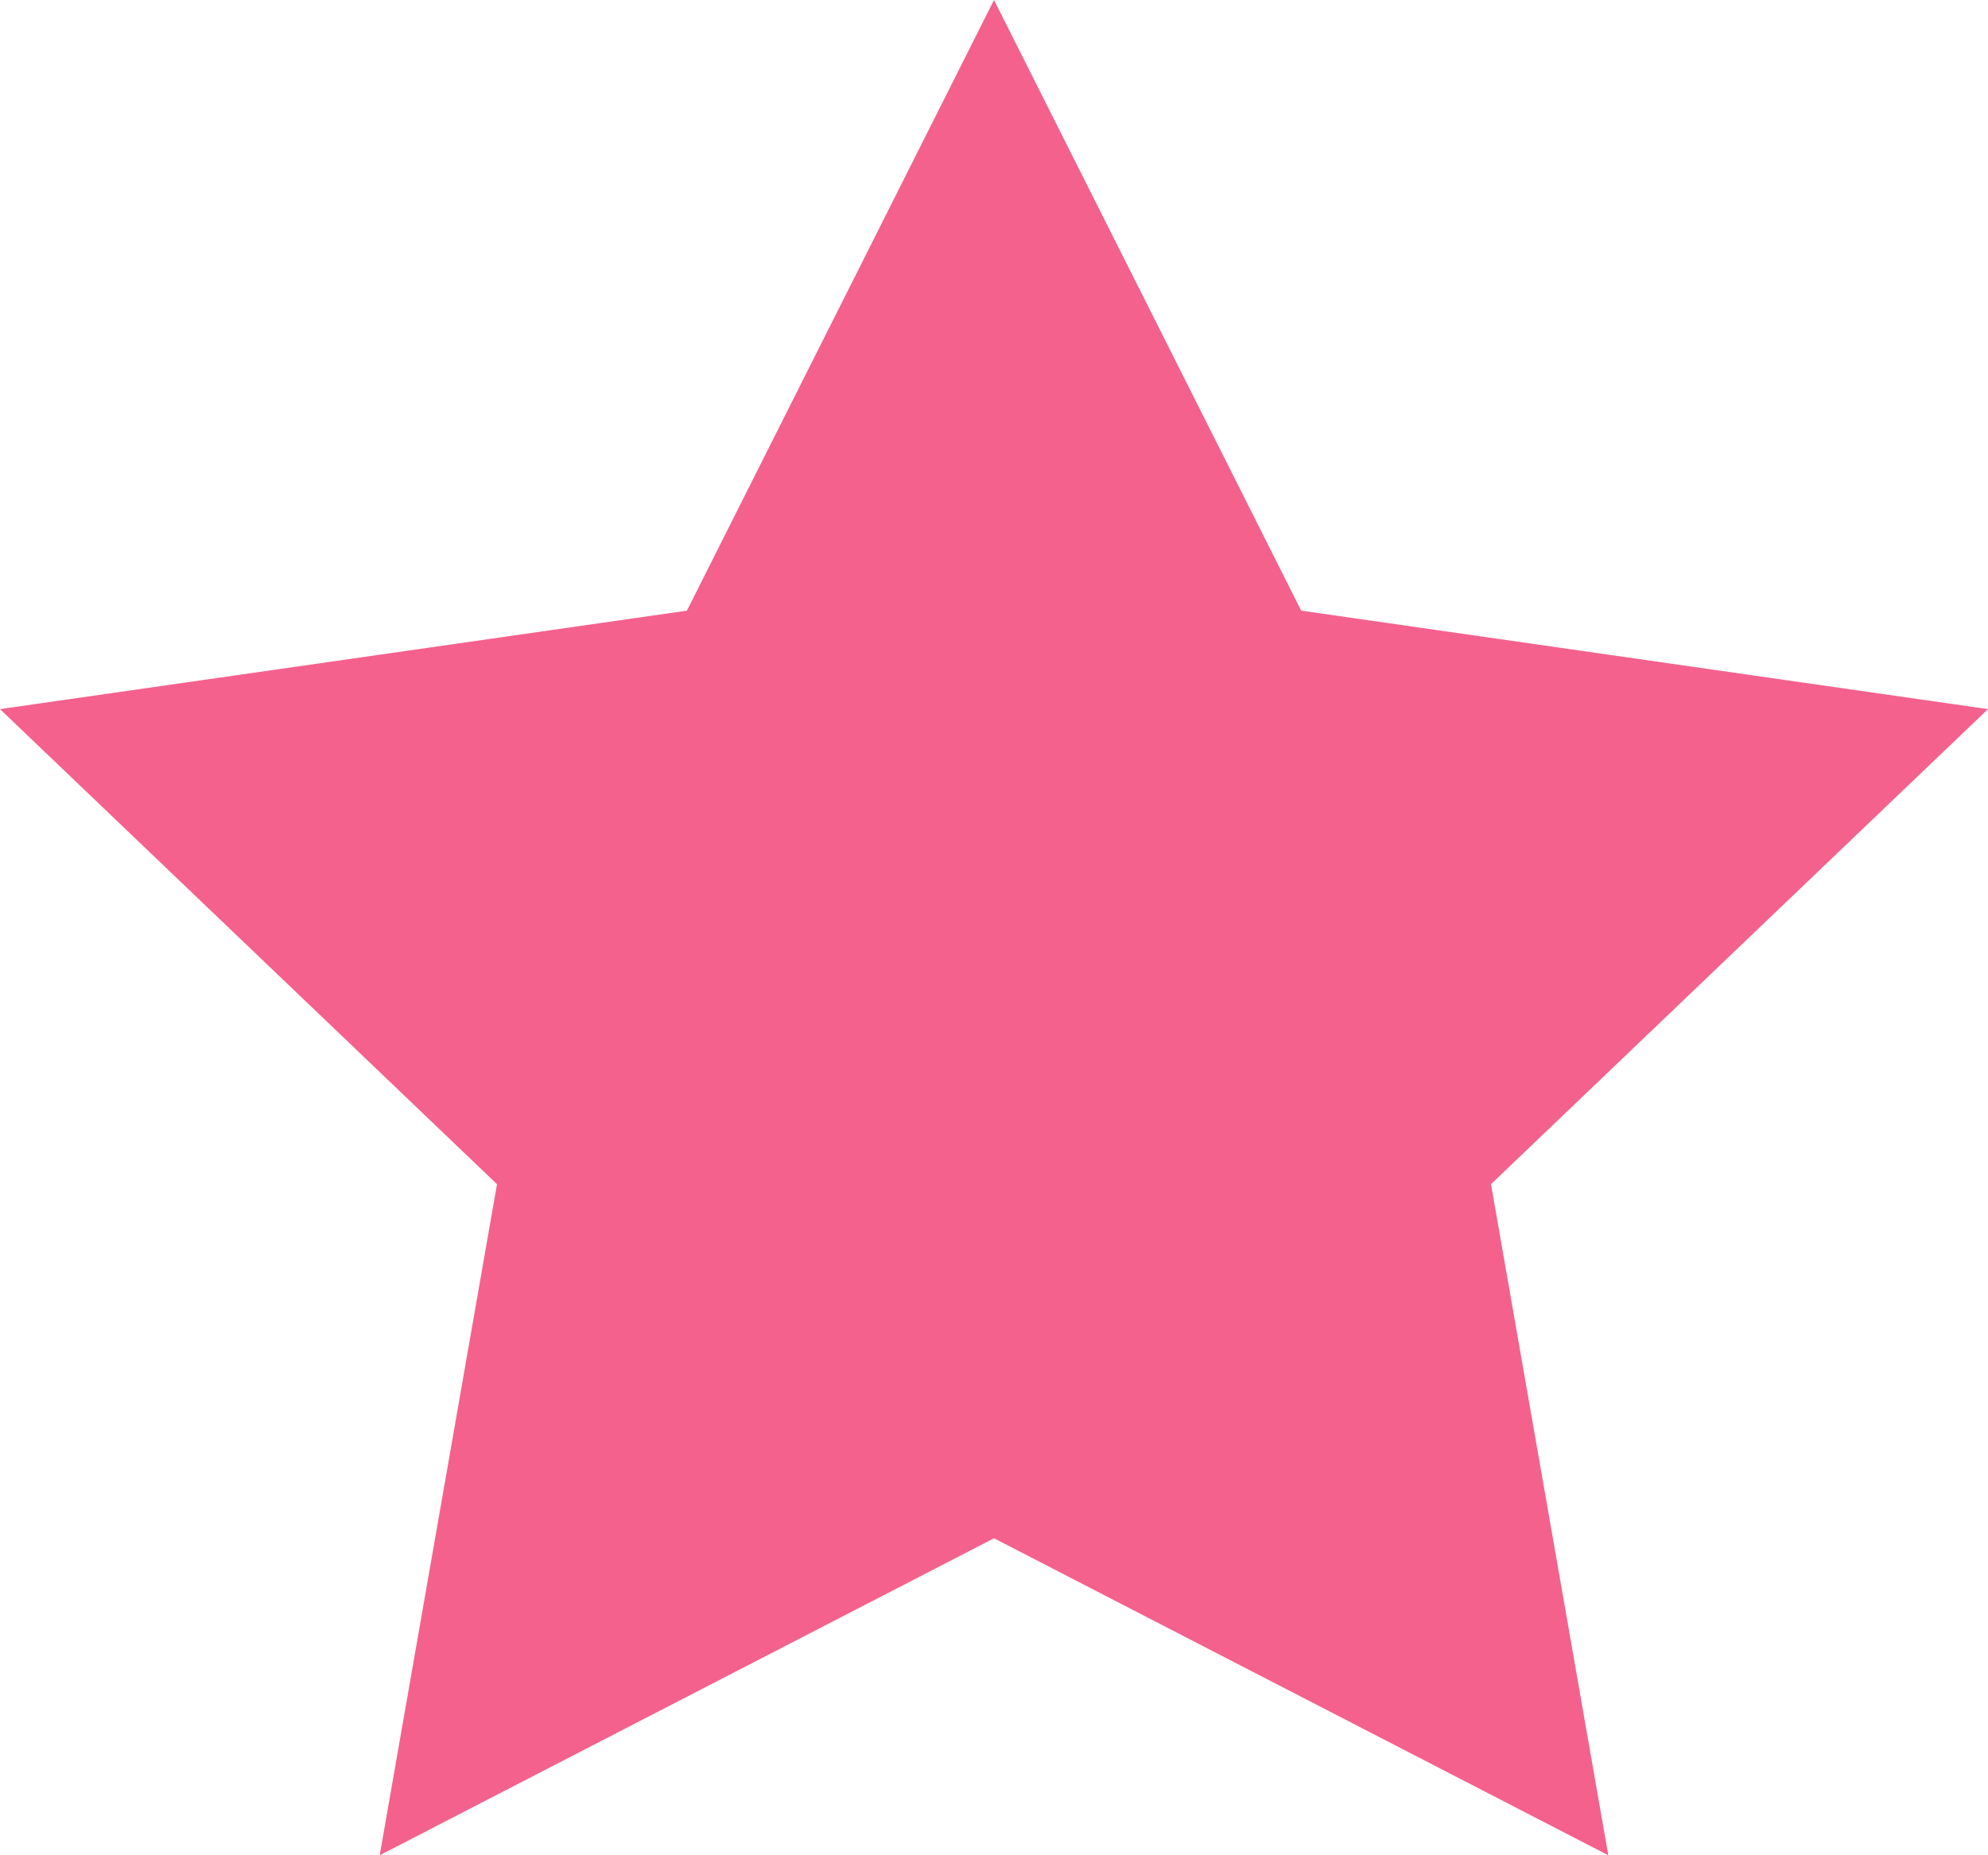 <svg width="15" height="14" viewBox="0 0 15 14" fill="none" xmlns="http://www.w3.org/2000/svg">
<path d="M7.5 0L9.818 4.608L15 5.351L11.25 8.936L12.135 14L7.5 11.608L2.865 14L3.75 8.936L0 5.351L5.183 4.608L7.5 0Z" fill="#F4618D"/>
</svg>
